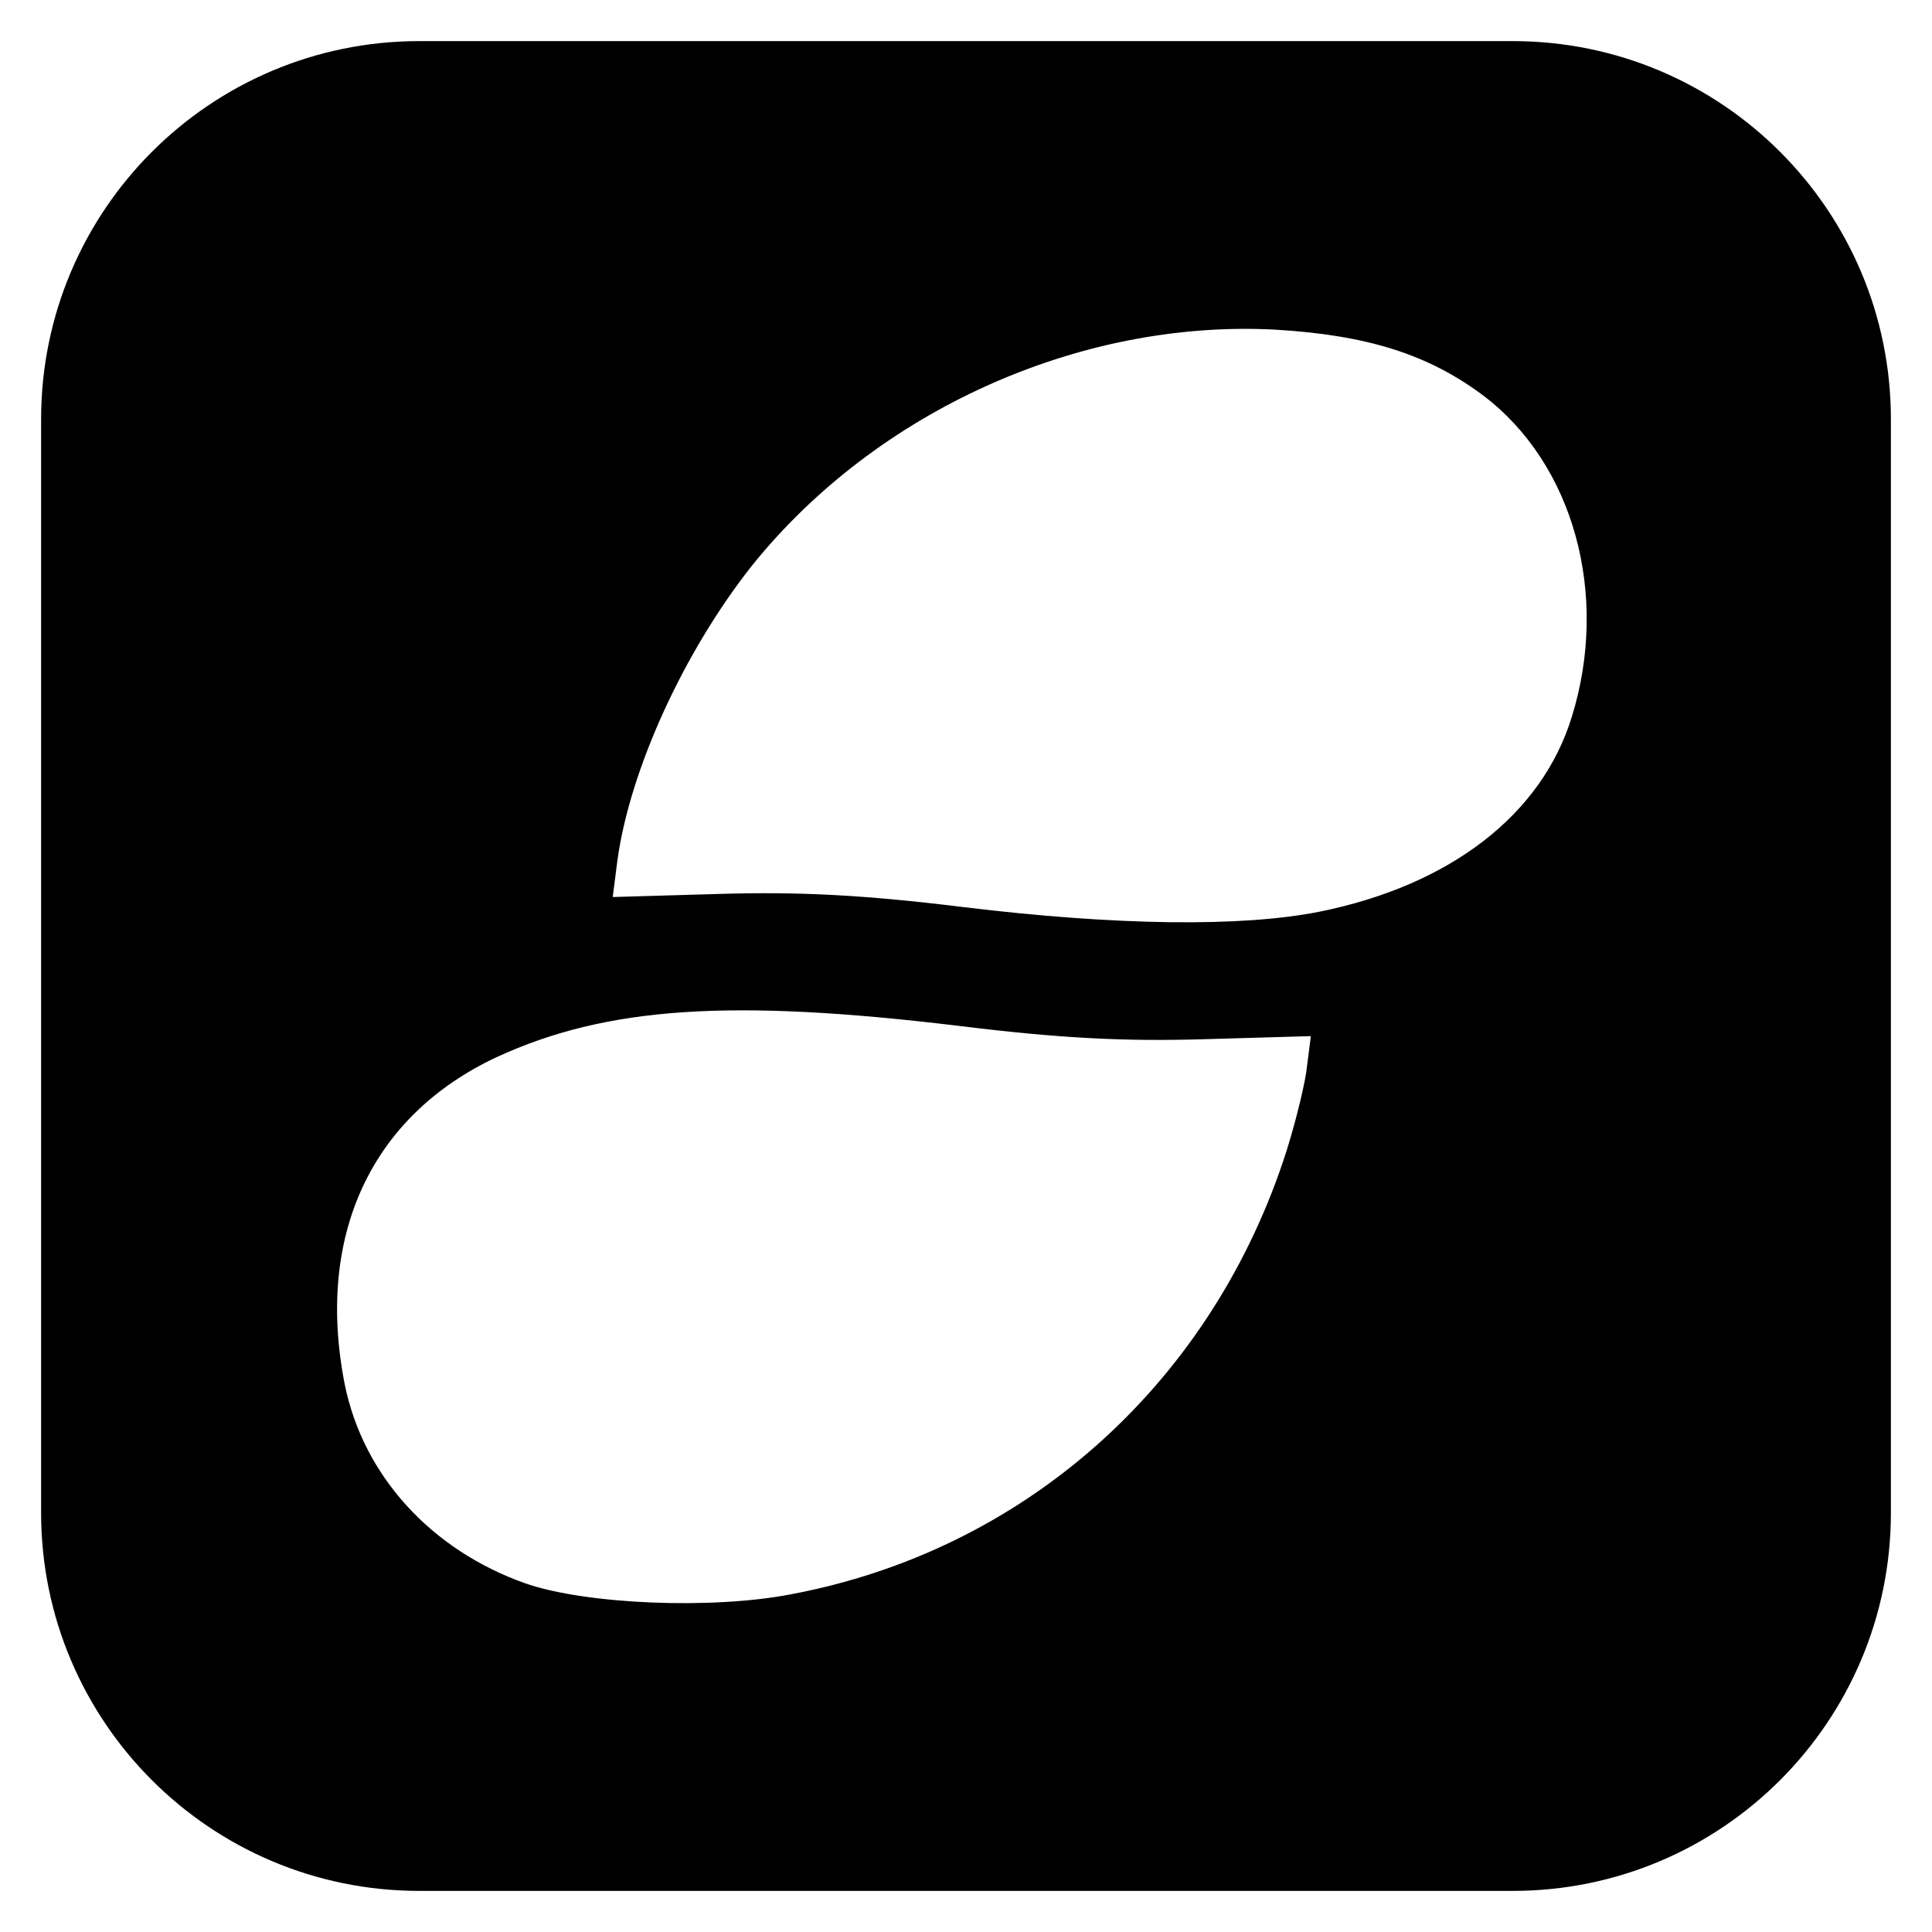 <svg width="235" height="235" viewBox="0 0 235 235" xmlns="http://www.w3.org/2000/svg"><path d="M51 5h133c25.405 0 46 20.595 46 46v133c0 25.405-20.595 46-46 46H51c-25.405 0-46-20.595-46-46V51C5 25.595 25.595 5 51 5zm45.228 188.918c28.086-5.273 50.536-25.047 59.836-52.635 1.221-3.578 2.442-8.475 2.818-10.829l.564-4.425-12.963.376c-9.582.283-17.472-.094-29.683-1.6-27.993-3.39-43.022-2.354-56.36 3.766-15.312 7.156-22.075 21.75-18.506 39.83 2.255 11.11 10.52 20.15 21.98 24.198 7.328 2.543 22.639 3.202 32.314 1.319zm64.25-83.019c15.876-3.201 27.054-11.77 30.717-23.728 4.603-14.877.188-30.79-10.802-39.076-6.67-4.99-14.09-7.344-25.362-8.003-23.766-1.224-48.376 9.886-63.5 28.624-8.36 10.546-14.935 24.952-16.438 35.969l-.564 4.425 12.963-.376c9.581-.283 17.472.094 29.683 1.6 18.6 2.26 33.816 2.449 43.304.565z" fill-rule="evenodd"/></svg>